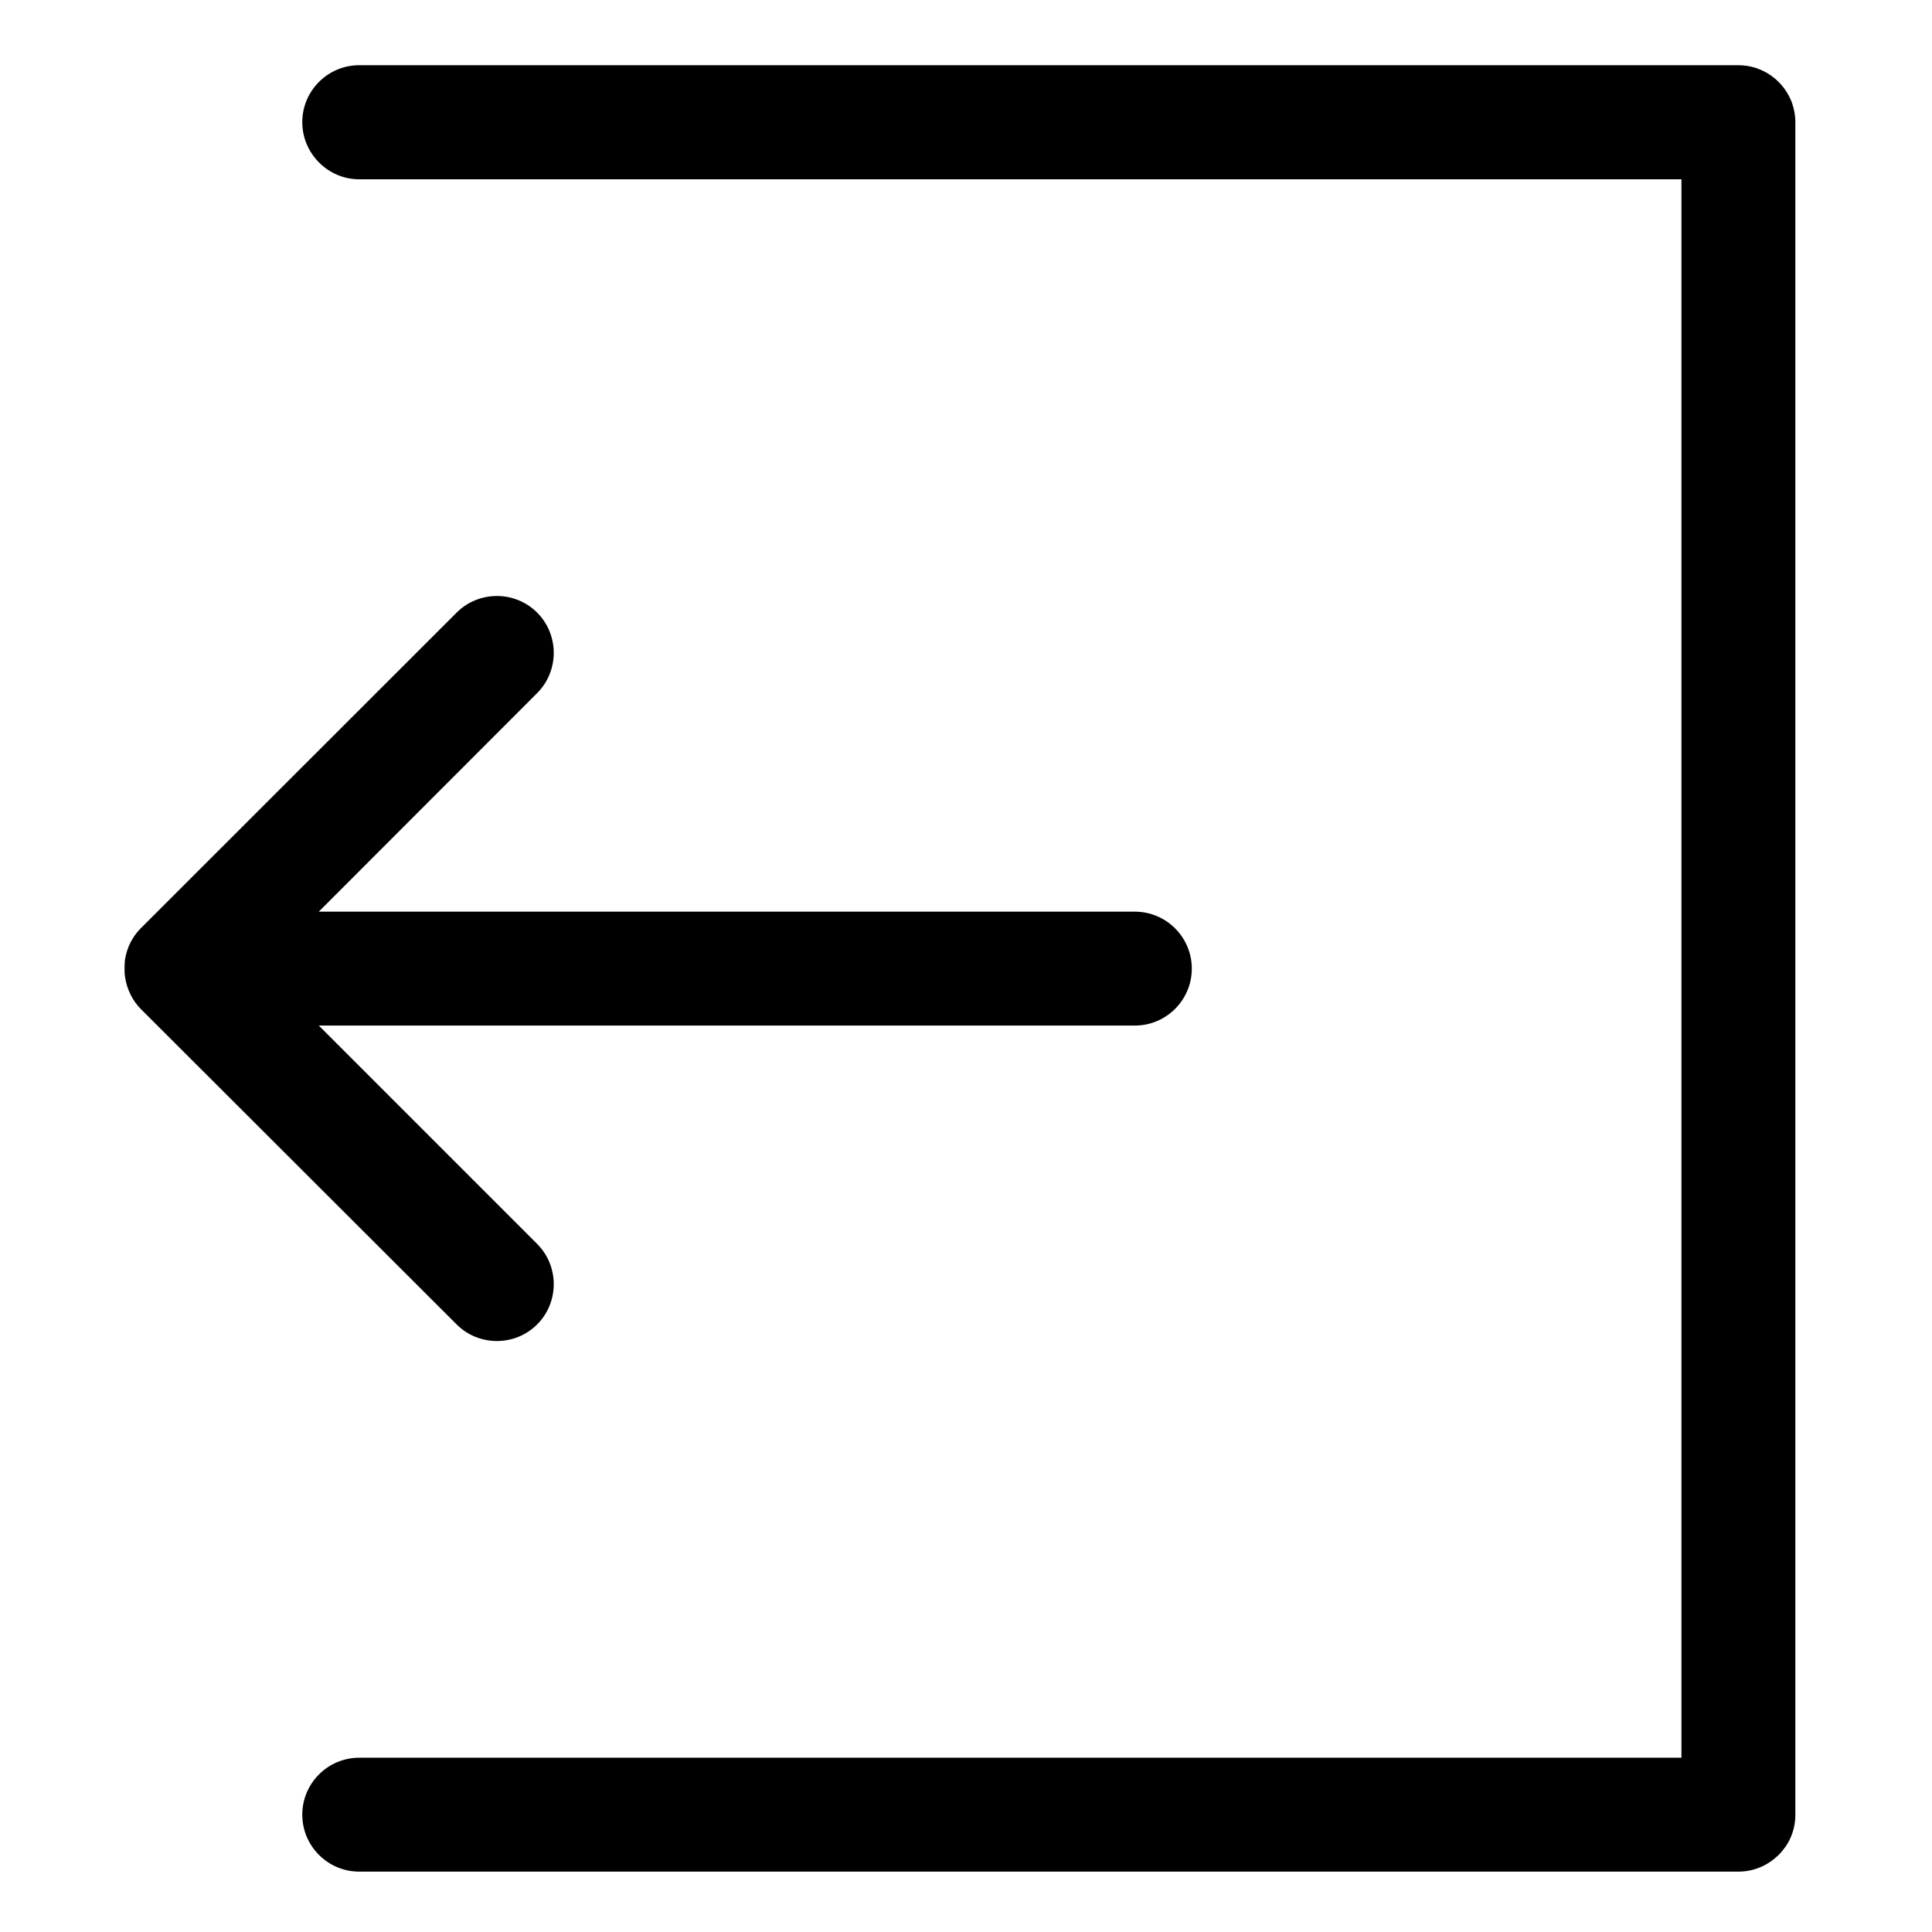 <?xml version="1.0" standalone="no"?><!DOCTYPE svg PUBLIC "-//W3C//DTD SVG 1.1//EN" "http://www.w3.org/Graphics/SVG/1.1/DTD/svg11.dtd"><svg t="1566369017967" class="icon" viewBox="0 0 1024 1024" version="1.1" xmlns="http://www.w3.org/2000/svg" p-id="1009" xmlns:xlink="http://www.w3.org/1999/xlink" width="45" height="45"><defs><style type="text/css"></style></defs><path d="M66.133 509.973l-1e-8 0.32c0 0.427-0.107 0.747-0.107 1.173l-1e-8 0.427 0 1.493 1e-8 1.493-1e-8 0.427c0 0.427 0 0.747 0.107 1.173l0 0.32c0 0.427 0.107 0.853 0.213 1.28l0 0.107c0.96 6.08 3.733 12.053 8.427 16.747L242.027 701.973c11.733 11.733 30.933 11.733 42.667 0s11.733-30.933 0-42.667l-115.733-115.733L601.493 543.573c16.64 0 30.187-13.547 30.187-30.187 0-16.64-13.547-30.187-30.187-30.187l-432.533 0L284.693 367.36c11.733-11.733 11.733-30.933 0-42.667s-30.933-11.733-42.667 1e-8L74.667 491.947c-4.693 4.693-7.467 10.56-8.427 16.747l0 0.107c-0.107 0.32-0.107 0.747-0.107 1.173z" p-id="1010"></path><path d="M190.4 95.04l700.8 0L891.2 931.627l-700.8 0c-16.64 0-30.187 13.547-30.187 30.187 0 16.64 13.547 30.187 30.187 30.187L921.387 992c7.787 0 14.933-2.987 20.267-7.893 0.32-0.32 0.747-0.64 1.067-0.96 1.387-1.387 2.56-2.88 3.733-4.48 0.533-0.853 1.067-1.6 1.493-2.453 2.347-4.267 3.627-9.173 3.627-14.4l0-897.067c0-2.027-0.213-4.053-0.64-6.08-0.213-0.96-0.427-1.92-0.747-2.88-0.107-0.427-0.32-0.96-0.427-1.387-4.267-11.52-15.36-19.84-28.373-19.84l-730.987 0c-16.64 0-30.187 13.547-30.187 30.187 0 16.64 13.653 30.293 30.187 30.293z" p-id="1011"></path></svg>